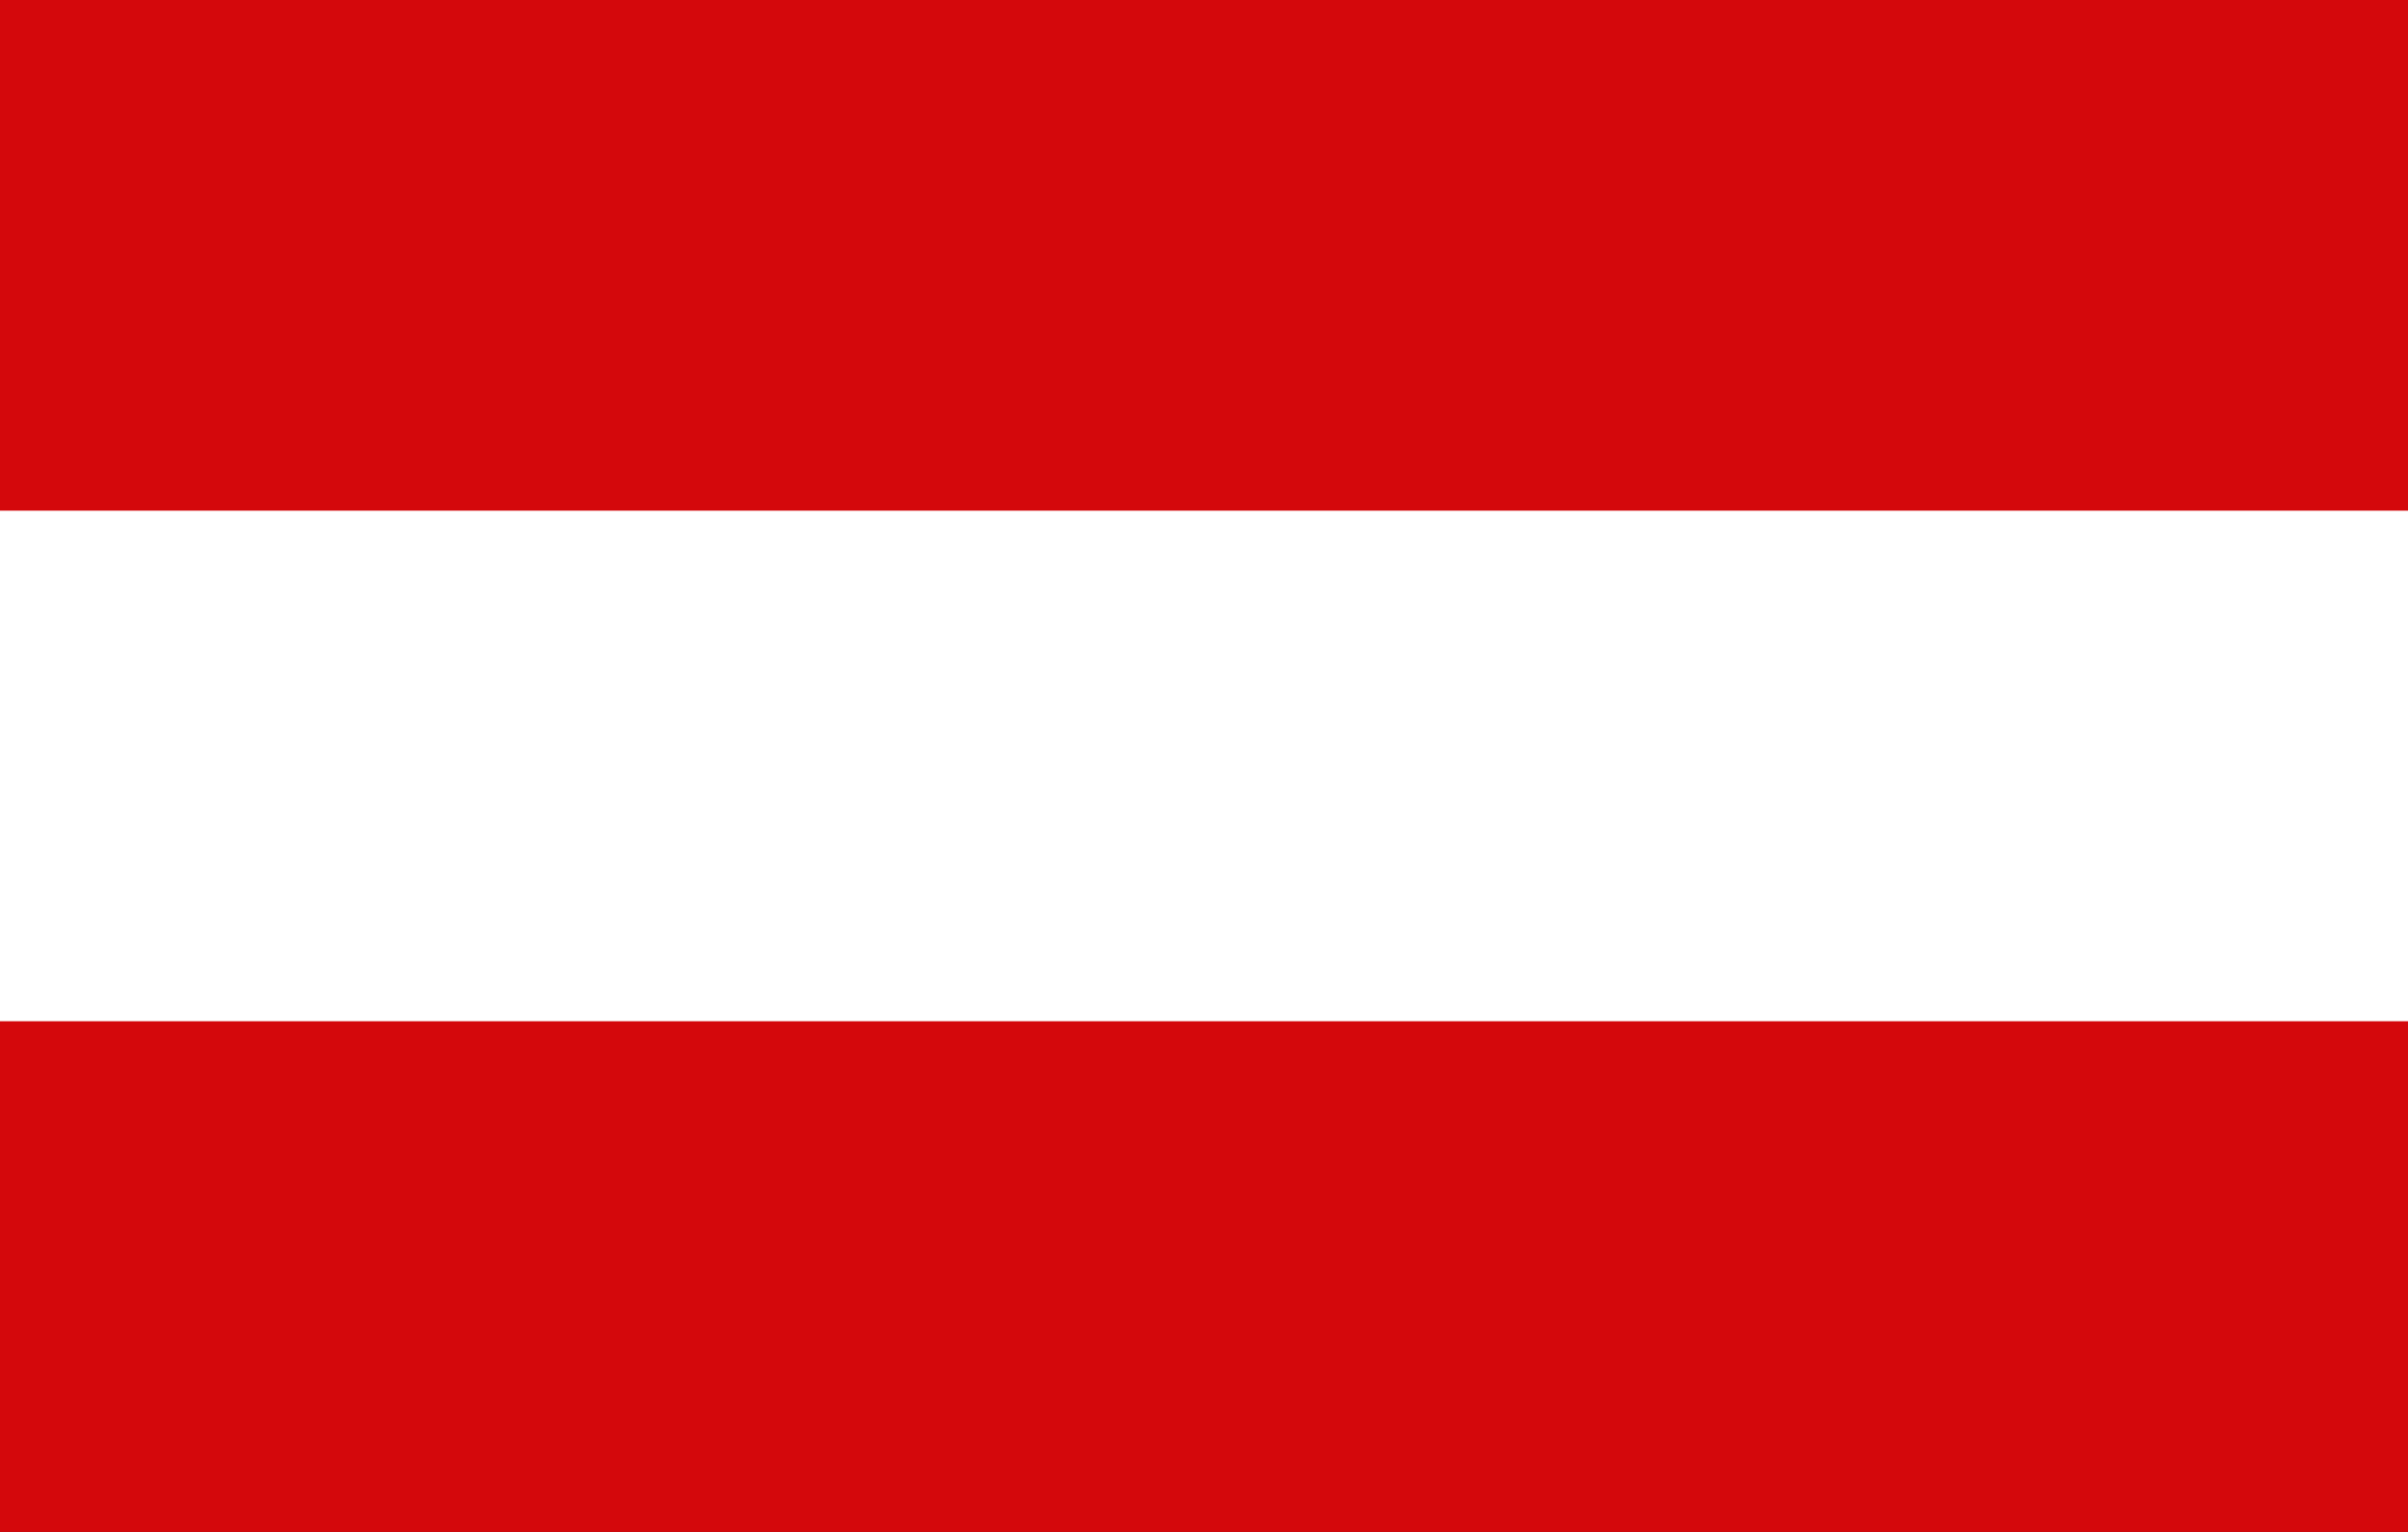 <svg width="22" height="14" viewBox="0 0 22 14" fill="none" xmlns="http://www.w3.org/2000/svg">
<rect x="0" y="0" width="22" height="14" fill="#333333" stroke="none"/>
<path d="M22 14V6.10352e-05L0 6.10352e-05V14L22 14Z" fill="#D4080C"/>
<path d="M22 9.333V4.667L0 4.667V9.333H22Z" fill="white"/>
</svg>
